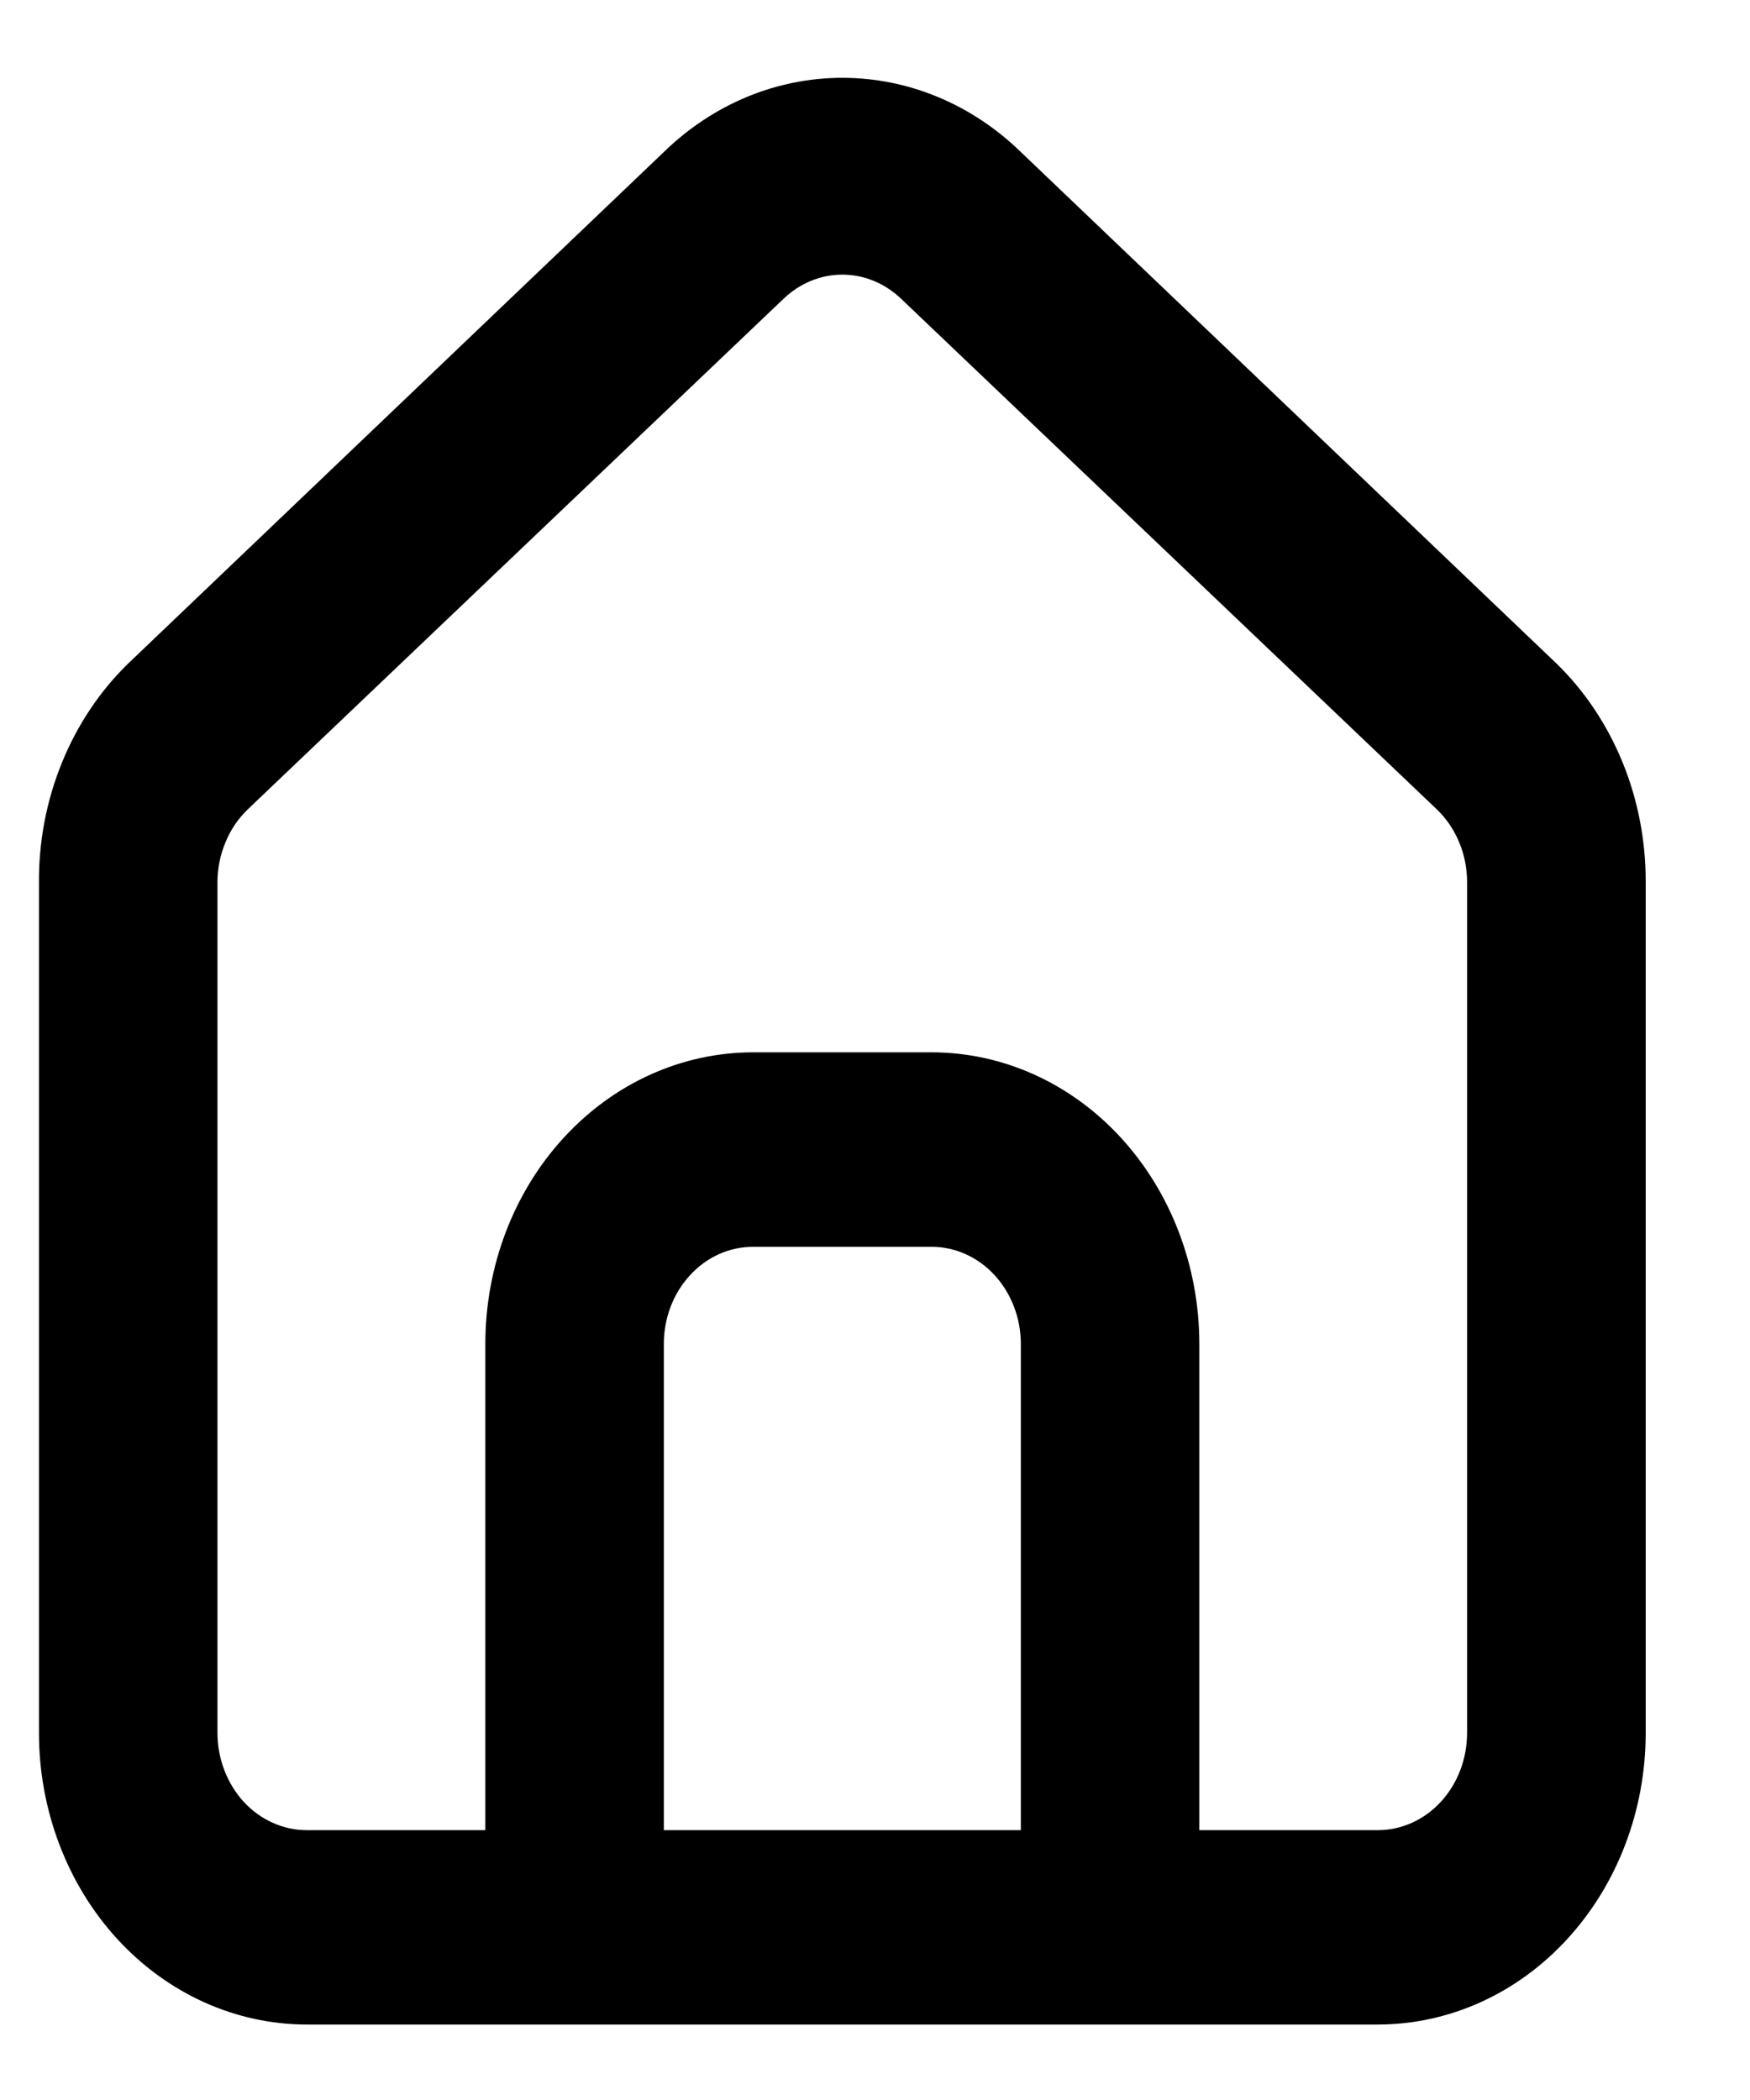 <svg width="15" height="18" viewBox="0 0 15 18" fill="none" xmlns="http://www.w3.org/2000/svg">
<path d="M13.341 5.687L8.75 1.303C8.329 0.893 7.784 0.667 7.22 0.667C6.655 0.667 6.111 0.893 5.69 1.303L1.099 5.687C0.856 5.923 0.662 6.214 0.53 6.539C0.398 6.863 0.331 7.215 0.334 7.57V14.853C0.334 15.516 0.576 16.152 1.006 16.621C1.437 17.09 2.021 17.353 2.629 17.353H11.81C12.419 17.353 13.003 17.09 13.433 16.621C13.864 16.152 14.106 15.516 14.106 14.853V7.562C14.107 7.208 14.04 6.858 13.908 6.535C13.776 6.212 13.583 5.922 13.341 5.687ZM8.75 15.687H5.69V11.52C5.69 11.299 5.77 11.087 5.914 10.931C6.057 10.774 6.252 10.687 6.455 10.687H7.985C8.188 10.687 8.382 10.774 8.526 10.931C8.669 11.087 8.75 11.299 8.75 11.52V15.687ZM12.575 14.853C12.575 15.074 12.495 15.286 12.351 15.443C12.208 15.599 12.013 15.687 11.81 15.687H10.28V11.52C10.28 10.857 10.038 10.221 9.608 9.752C9.178 9.283 8.594 9.02 7.985 9.02H6.455C5.846 9.02 5.262 9.283 4.832 9.752C4.401 10.221 4.16 10.857 4.16 11.52V15.687H2.629C2.426 15.687 2.232 15.599 2.088 15.443C1.945 15.286 1.864 15.074 1.864 14.853V7.562C1.864 7.443 1.888 7.326 1.933 7.219C1.977 7.111 2.043 7.015 2.124 6.937L6.715 2.562C6.855 2.428 7.034 2.354 7.22 2.354C7.406 2.354 7.585 2.428 7.725 2.562L12.315 6.937C12.397 7.015 12.462 7.111 12.507 7.219C12.552 7.326 12.575 7.443 12.575 7.562V14.853Z" fill="black"/>
</svg>

